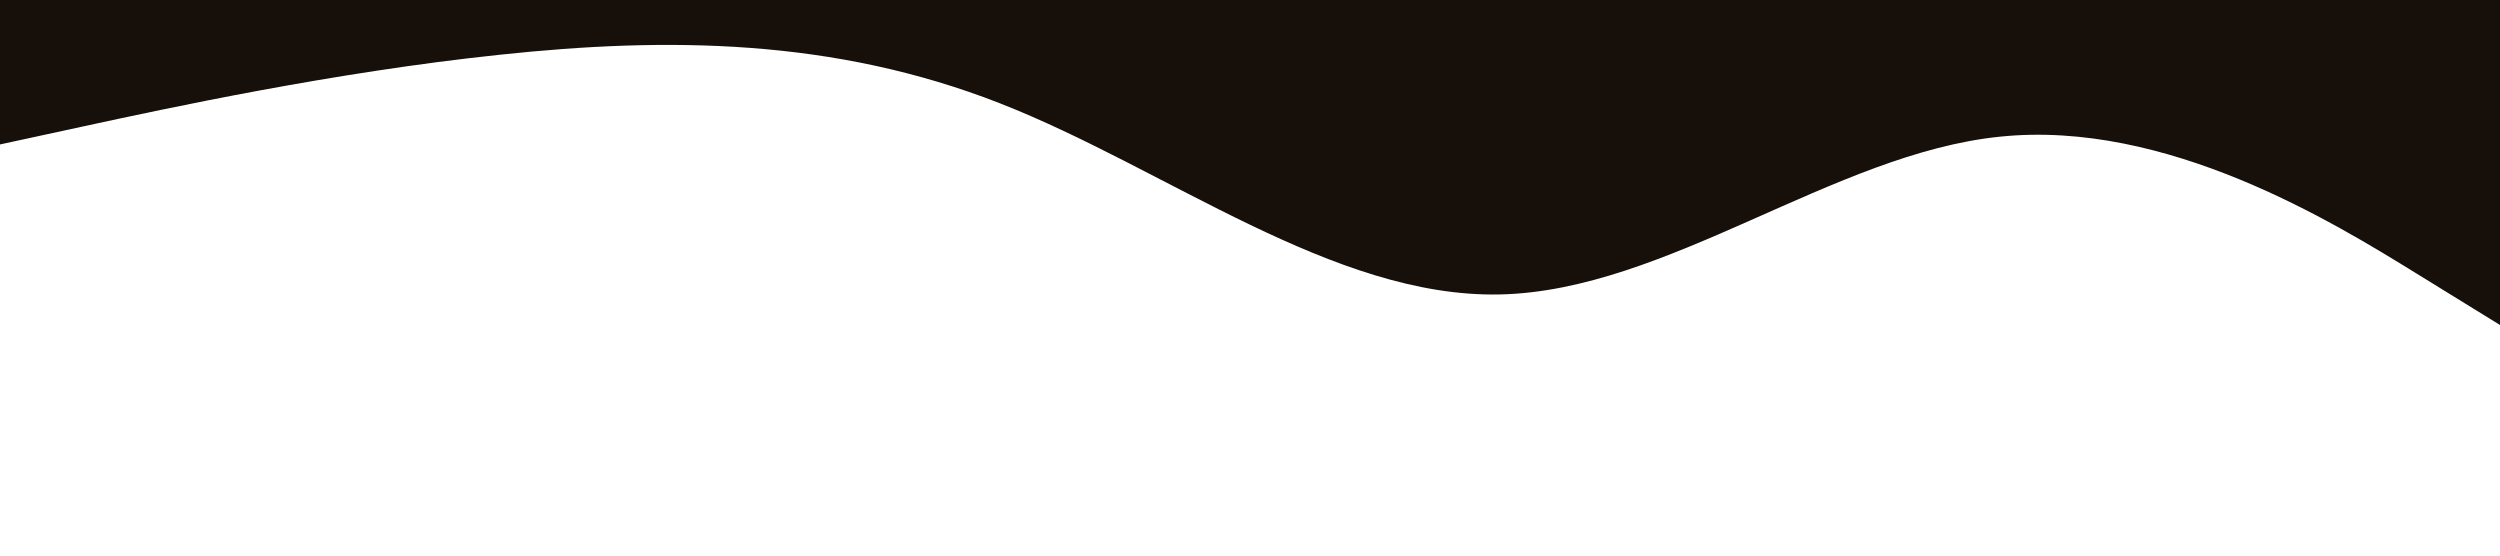 <svg id="visual" viewBox="0 0 900 200" width="900" height="200" xmlns="http://www.w3.org/2000/svg" xmlns:xlink="http://www.w3.org/1999/xlink" version="1.1"><rect x="0" y="0" width="900" height="200" fill="#FFFFFF"></rect><path d="M0 52L30 45.5C60 39 120 26 180 19.7C240 13.3 300 13.7 360 37.2C420 60.7 480 107.3 540 106C600 104.7 660 55.3 720 49.2C780 43 840 80 870 98.5L900 117L900 0L870 0C840 0 780 0 720 0C660 0 600 0 540 0C480 0 420 0 360 0C300 0 240 0 180 0C120 0 60 0 30 0L0 0Z" fill="#17100a" stroke-linecap="round" stroke-linejoin="miter"></path></svg>